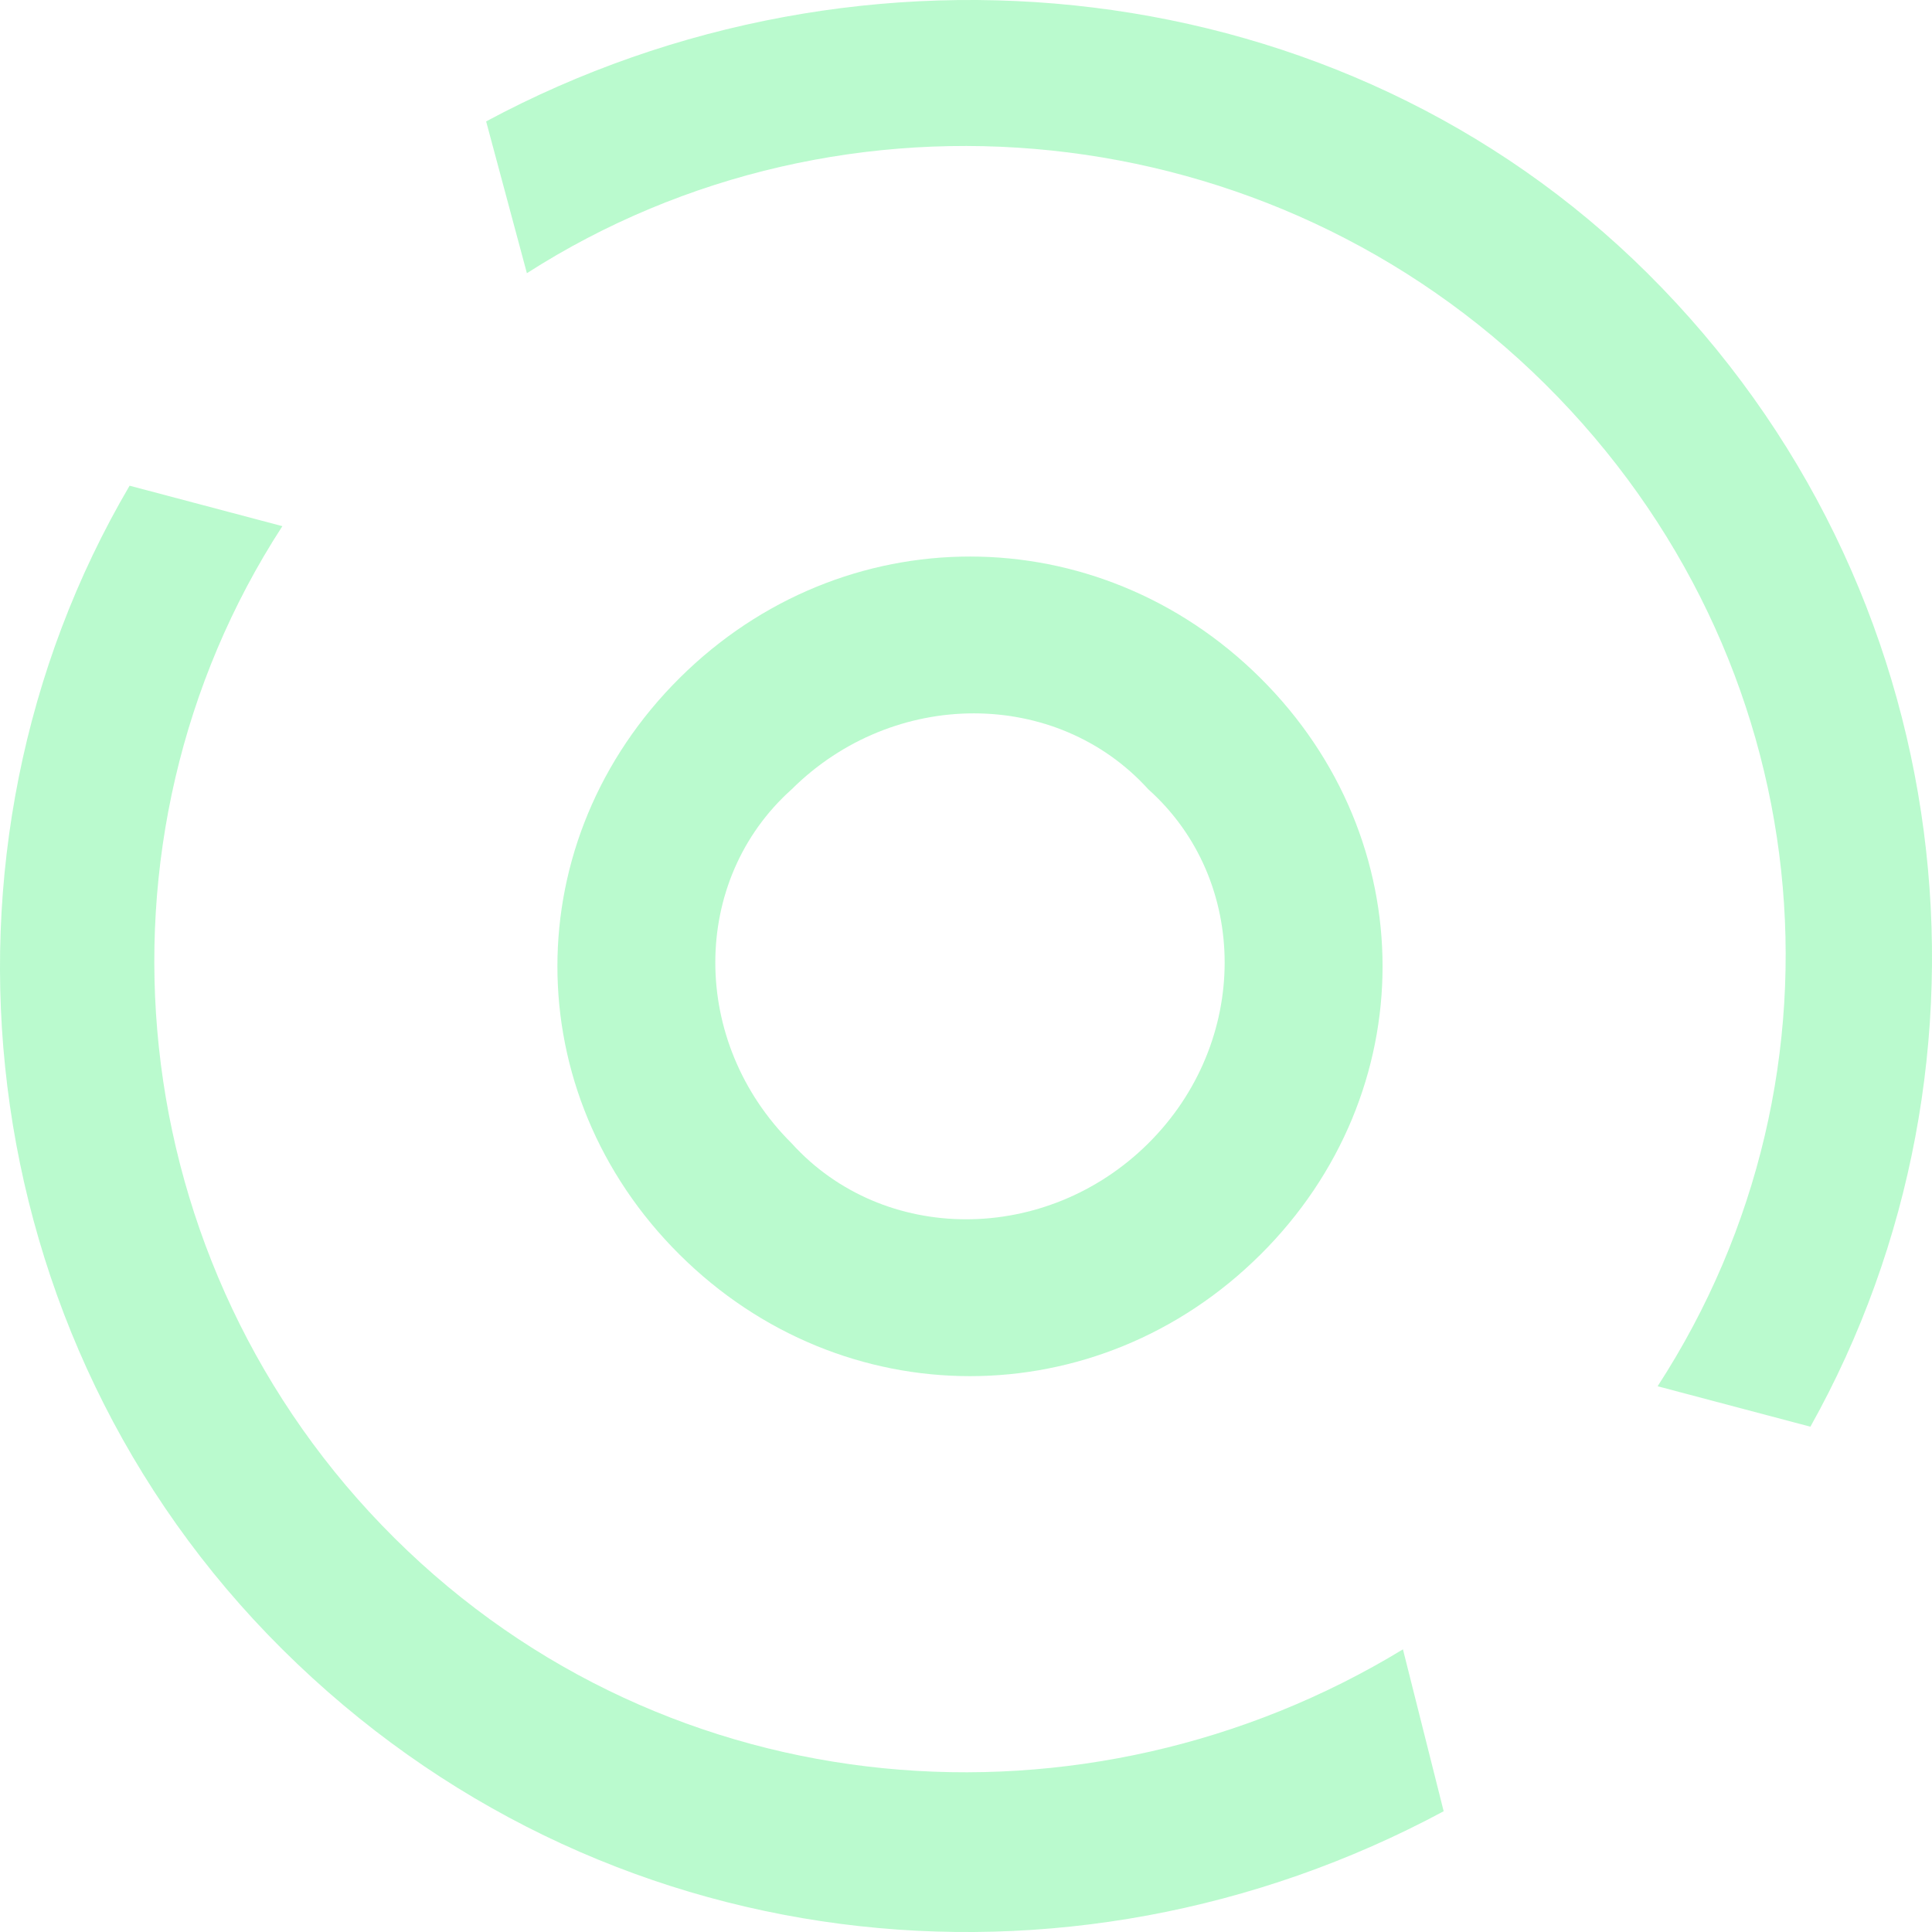 <svg width="50" height="50" viewBox="0 0 50 50" version="1.1" xmlns="http://www.w3.org/2000/svg" xmlns:xlink="http://www.w3.org/1999/xlink">
<g id="Canvas" fill="none">
<g id="logo" opacity="0.7">
<g id="Vector">
<path d="M 7.308 30.115C 15.481 38.233 27.608 39.542 37.362 34.305L 36.308 30.115C 28.135 35.09 17.326 34.305 10.208 27.234C 3.09 20.164 2.036 9.165 7.308 1.047L 3.354 1.99789e-06C -2.183 9.427 -0.864 21.997 7.308 30.115Z" transform="translate(0 12.57)" fill="#9CF8B9"/>
</g>
<g id="Vector_2">
<path d="M 0 3.142L 1.055 7.07C 9.227 1.833 20.3 2.881 27.418 9.951C 34.536 17.021 35.59 27.758 30.318 35.876L 34.272 36.923C 39.545 27.496 38.227 15.188 30.054 7.07C 22.145 -0.786 9.754 -2.095 0 3.142Z" transform="translate(12.581 0)" fill="#9CF8B9"/>
</g>
<g id="Vector_3">
<path d="M 3.164 3.142C -1.055 7.332 -1.055 13.879 3.164 18.069C 7.382 22.259 13.973 22.259 18.191 18.069C 22.409 13.879 22.409 7.332 18.191 3.142C 13.973 -1.047 7.382 -1.047 3.164 3.142ZM 15.291 15.188C 12.654 17.807 8.436 17.807 6.064 15.188C 3.427 12.57 3.427 8.38 6.064 6.023C 8.7 3.404 12.918 3.404 15.291 6.023C 17.927 8.38 17.927 12.57 15.291 15.188Z" transform="translate(14.426 14.403)" fill="#9CF8B9"/>
</g>
</g>
</g>
</svg>

